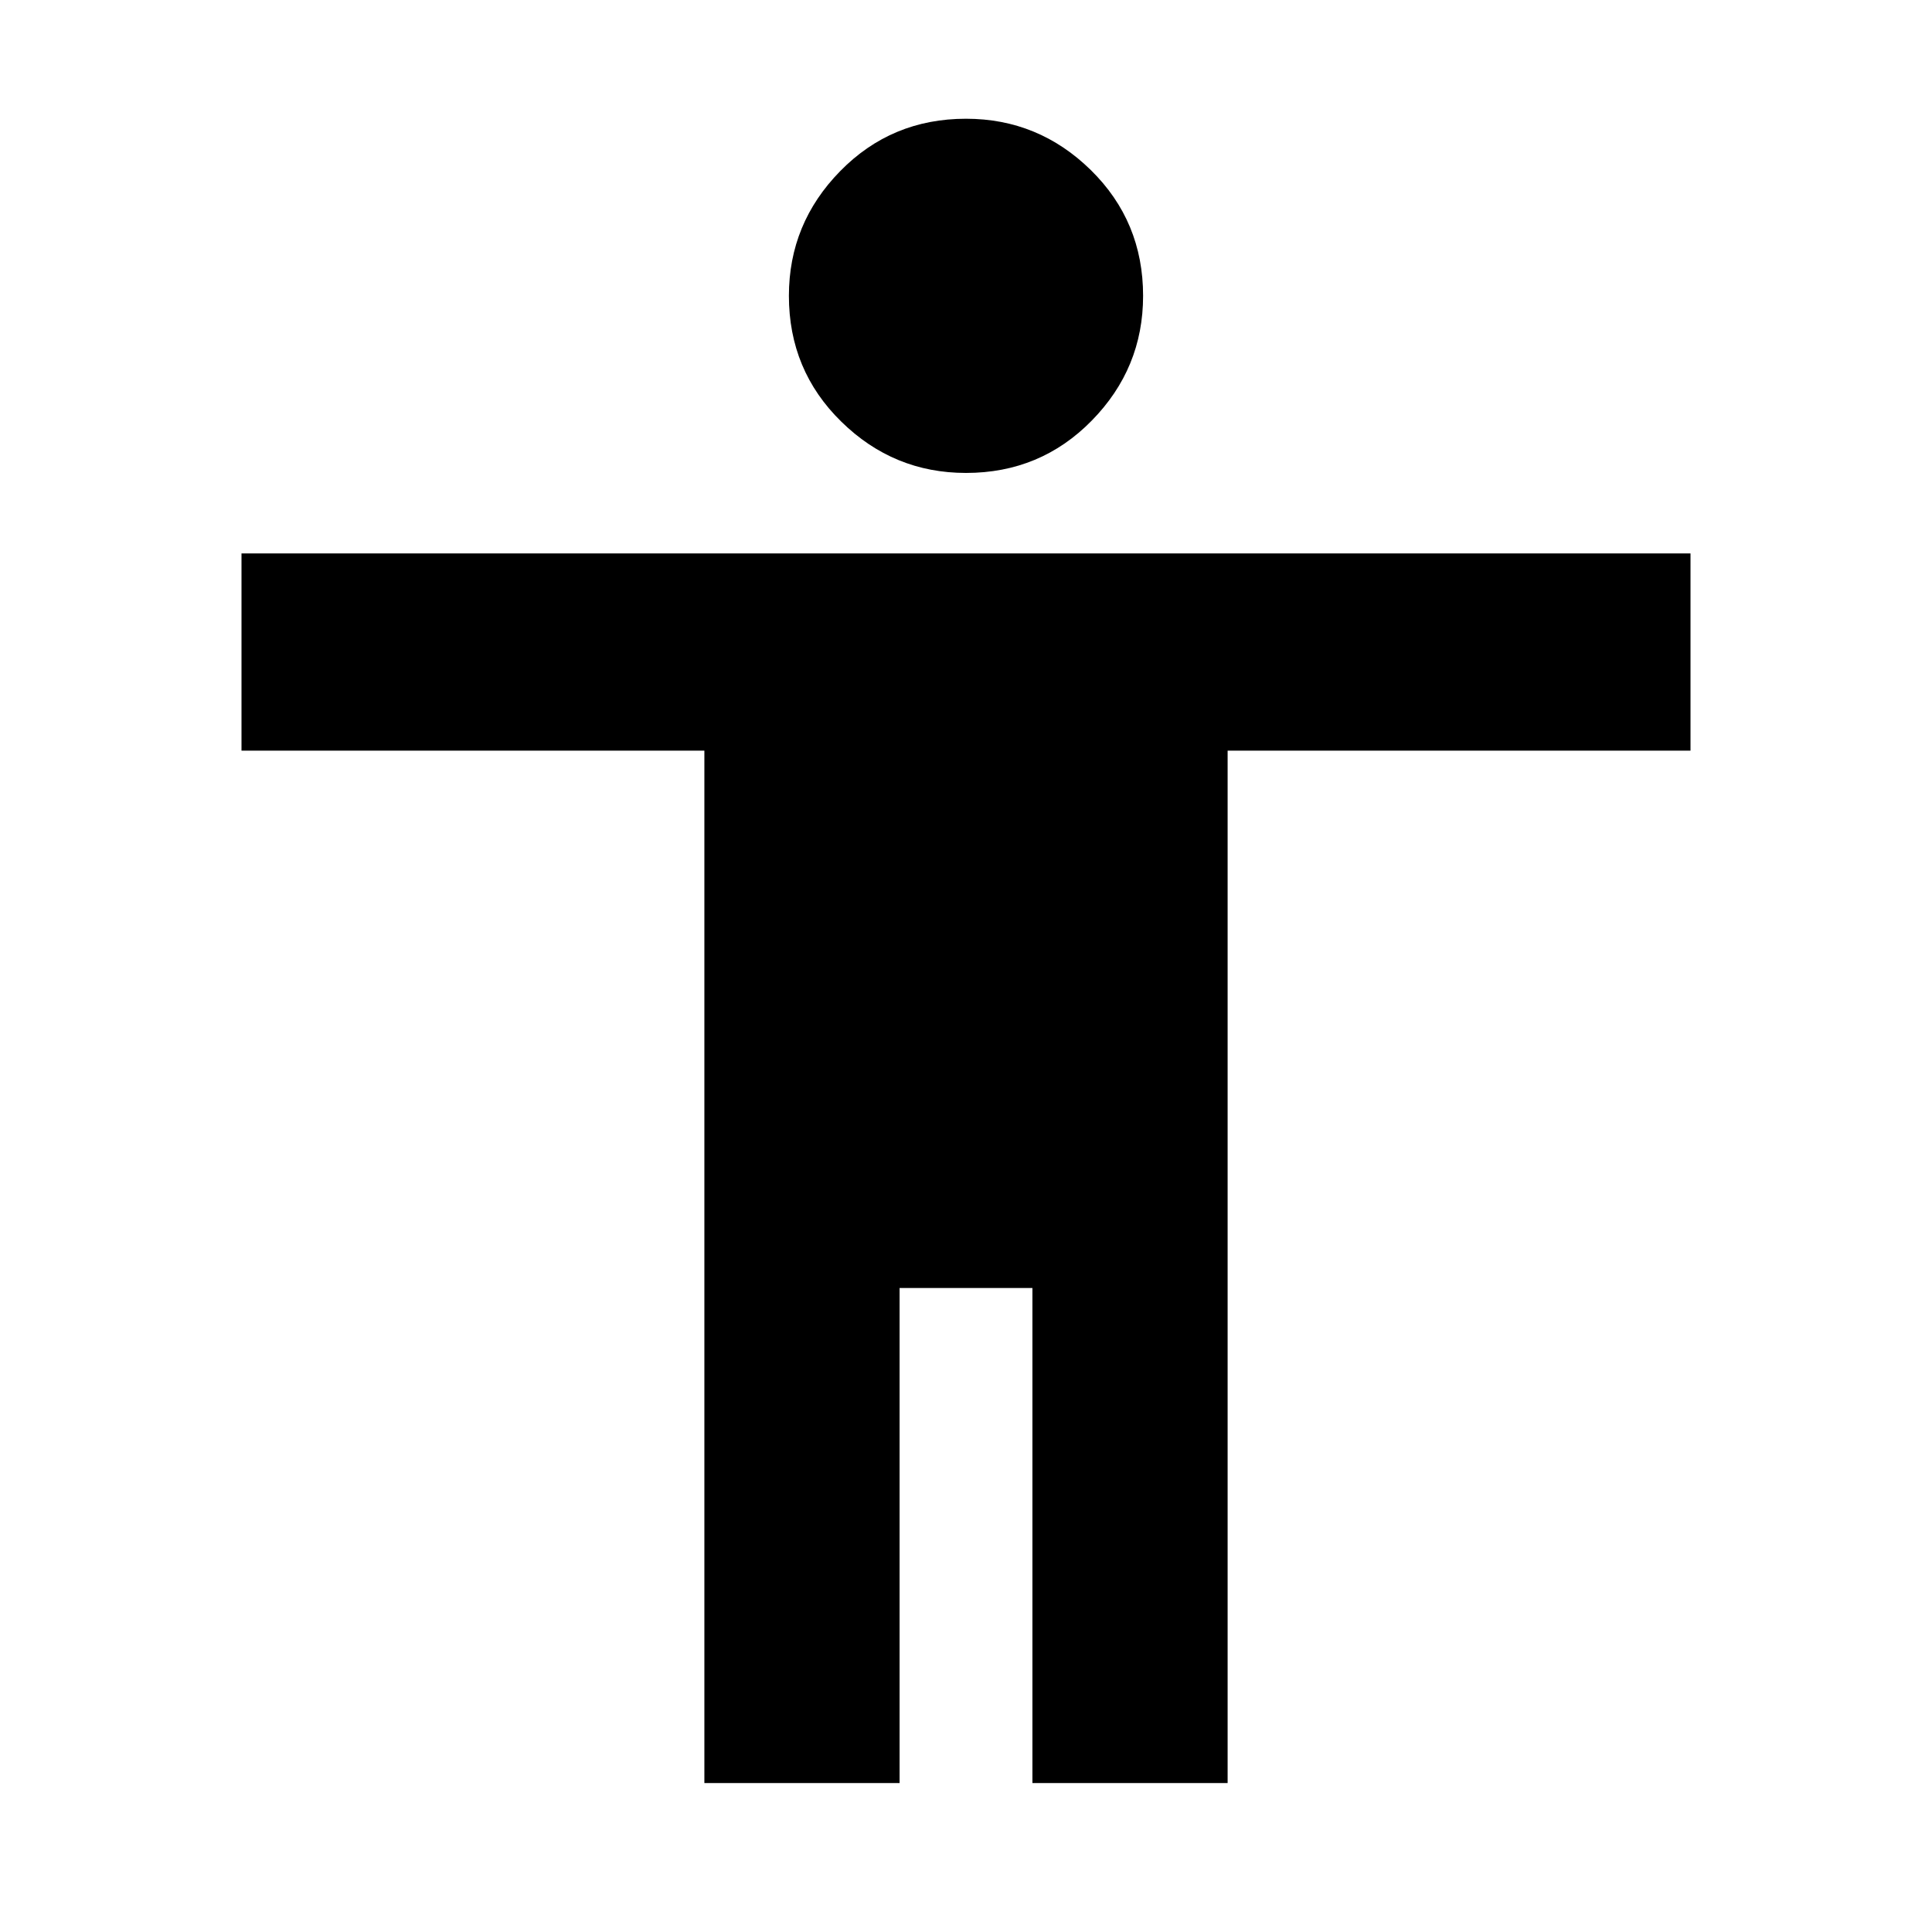 <svg xmlns="http://www.w3.org/2000/svg" height="24" width="24"><path d="M12 5.875q-.9 0-1.55-.638Q9.8 4.6 9.8 3.675q0-.9.638-1.55.637-.65 1.562-.65.9 0 1.55.637.65.638.65 1.563 0 .9-.638 1.55-.637.65-1.562.65ZM8.75 22.15V9.325H3v-2.45h18v2.45h-5.75V22.15h-2.425V16h-1.65v6.15Z"/></svg>